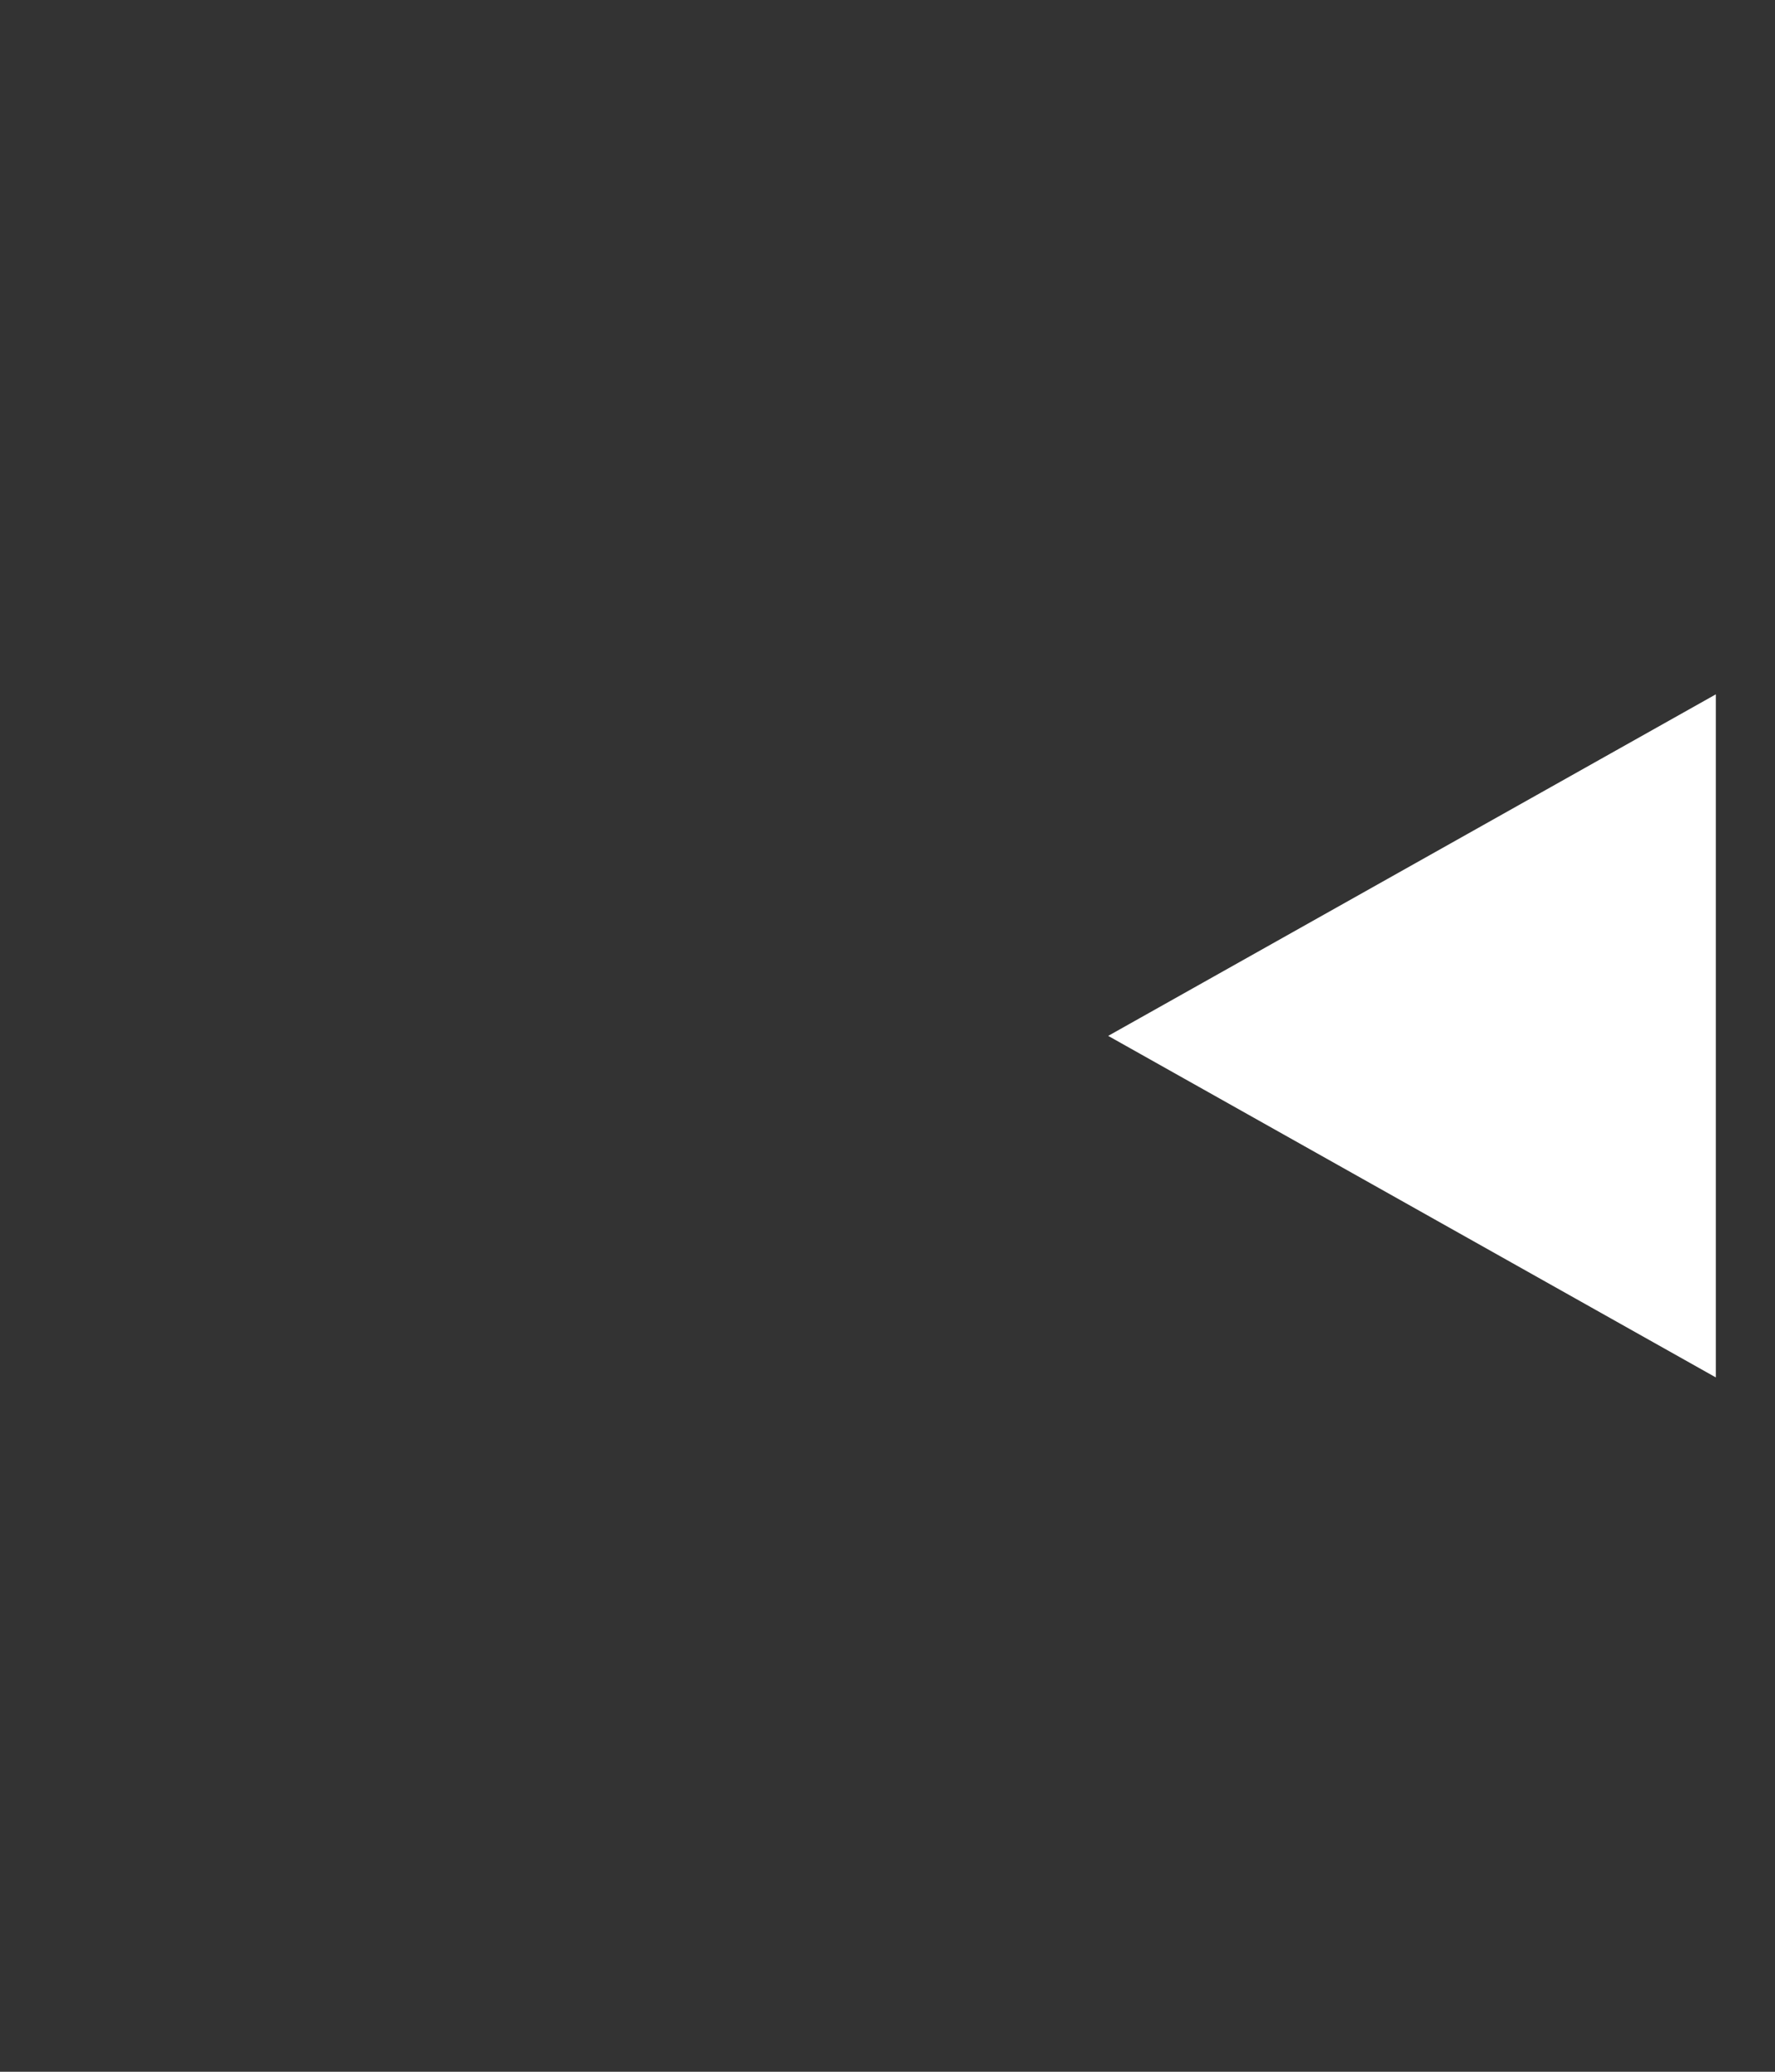 <svg xmlns="http://www.w3.org/2000/svg" width="30" height="35" version="1.1"><rect width="100%" height="100%" fill="#333333" stroke="none"/><path fill="#fff" d="M29,11.73 l0,11.54 l-10.27,-5.77 z"/></svg>